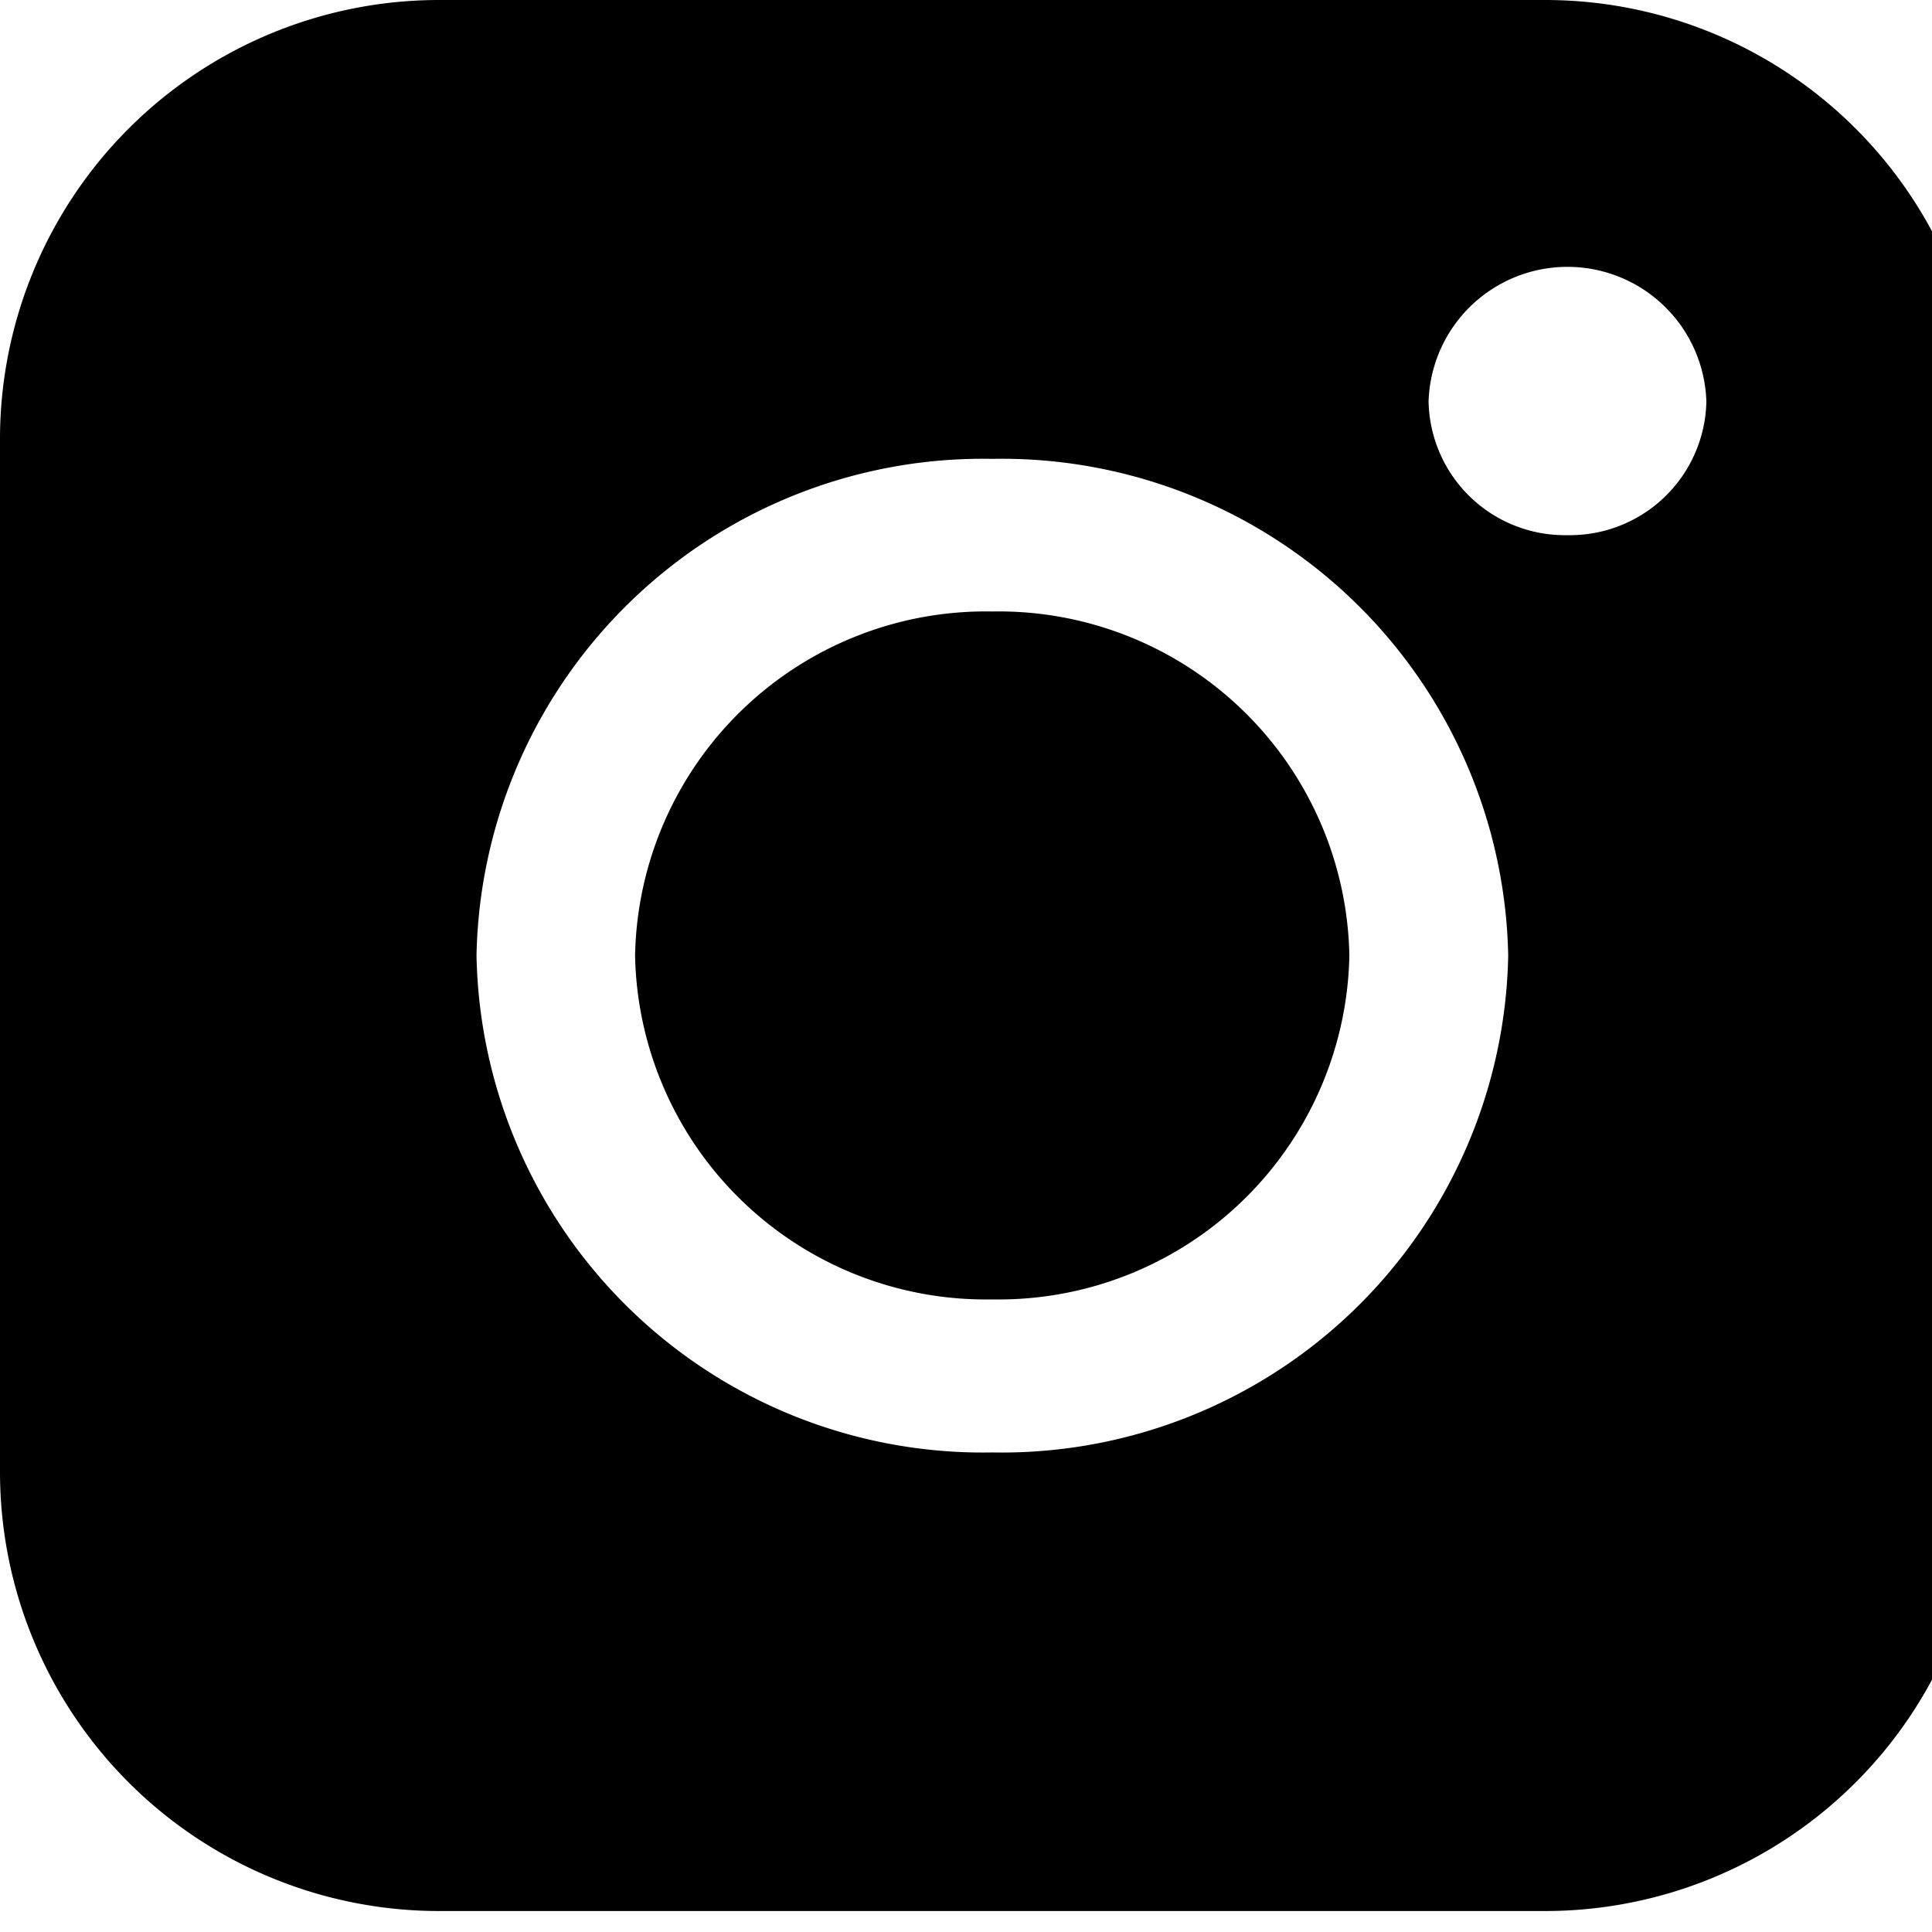 <svg xmlns="http://www.w3.org/2000/svg" id="bc4044d7-f71f-475b-94f1-a5fb87068130" data-name="Layer 1" viewBox="0 0 14 14"><path d="M7.19,4.431A2.542,2.542,0,0,0,4.602,6.924,2.542,2.542,0,0,0,7.19,9.416,2.542,2.542,0,0,0,9.778,6.924,2.542,2.542,0,0,0,7.19,4.431Z"/><path d="M11.197,0H3.182A3.182,3.182,0,0,0,0,3.182v7.484a3.182,3.182,0,0,0,3.182,3.182h8.015a3.182,3.182,0,0,0,3.182-3.182V3.182A3.182,3.182,0,0,0,11.197,0ZM7.191,10.525a3.671,3.671,0,0,1-3.738-3.6,3.671,3.671,0,0,1,3.738-3.6,3.671,3.671,0,0,1,3.738,3.6A3.671,3.671,0,0,1,7.191,10.525Zm4.167-6.647a.988.988,0,0,1-1.006-.969,1.007,1.007,0,0,1,2.013,0A.989.989,0,0,1,11.359,3.878Z"/></svg>